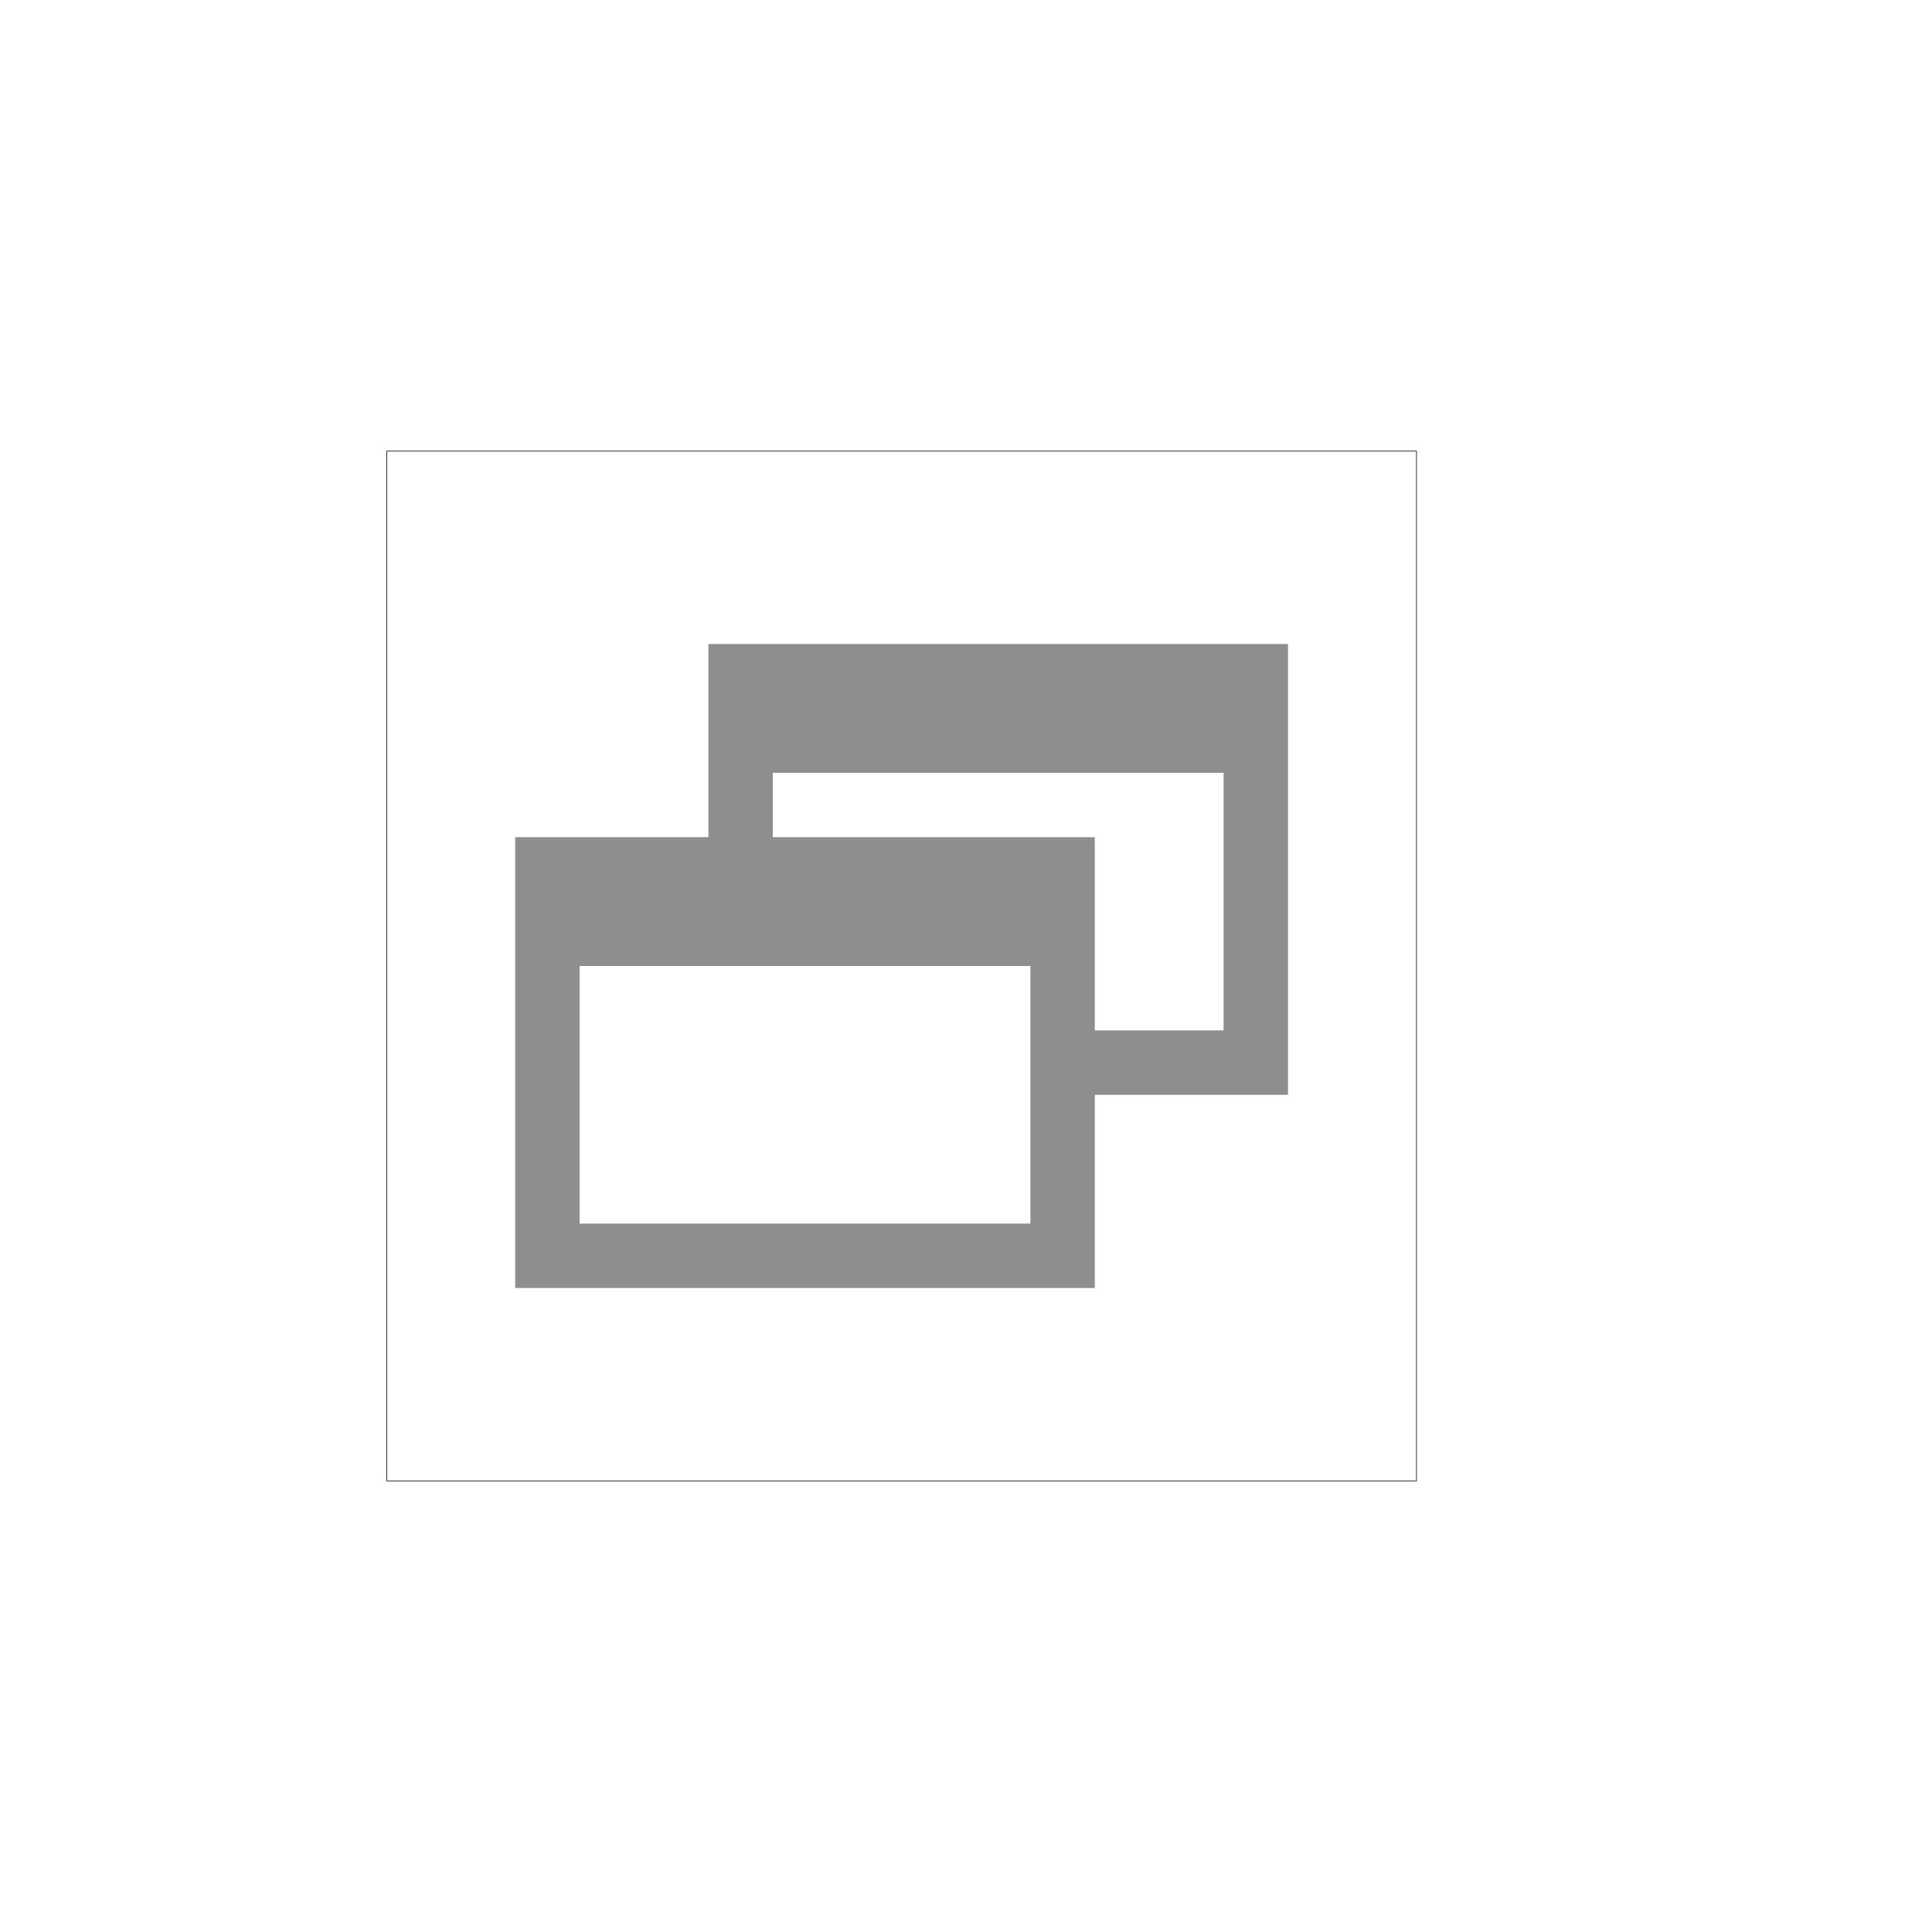 <?xml version="1.0" encoding="UTF-8"?>
<svg width="30px" height="30px" viewBox="0 0 30 30" version="1.1" xmlns="http://www.w3.org/2000/svg" xmlns:xlink="http://www.w3.org/1999/xlink">
    <!-- Generator: Sketch 59 (86127) - https://sketch.com -->
    <title>最大化-默认</title>
    <desc>Created with Sketch.</desc>
    <g id="--" stroke="none" stroke-width="1" fill="none" fill-rule="evenodd">
        <g id="规范-6" transform="translate(-804, -172)">
            <g id="最大化-默认_export" transform="translate(804, 172)">
                <g id="最大化-默认">
                    <rect id="Rectangle-Copy-16" fill="#58595E" fill-rule="nonzero" opacity="0" x="0" y="0" width="30" height="30"></rect>
                    <g id="窗口" transform="translate(6, 7)">
                        <g id="Shape">
                            <path d="M15.99,0.01 L15.99,15.99 L0.01,15.99 L0.01,0.01 L15.99,0.01 L15.99,0.01 Z M16,0 L0,0 L0,16 L16,16 L16,0 L16,0 Z" fill="#000000" fill-rule="nonzero"></path>
                            <g transform="translate(2, 3)" fill="#8E8E8E" fill-rule="nonzero">
                                <path d="M3,0 L3,3 L0,3 L0,10 L9,10 L9,7 L12,7 L12,0 L3,0 Z M8,9 L1,9 L1,5 L8,5 L8,9 Z M11,6 L9,6 L9,3 L4,3 L4,2 L11,2 L11,6 Z"></path>
                            </g>
                        </g>
                    </g>
                </g>
            </g>
        </g>
    </g>
</svg>